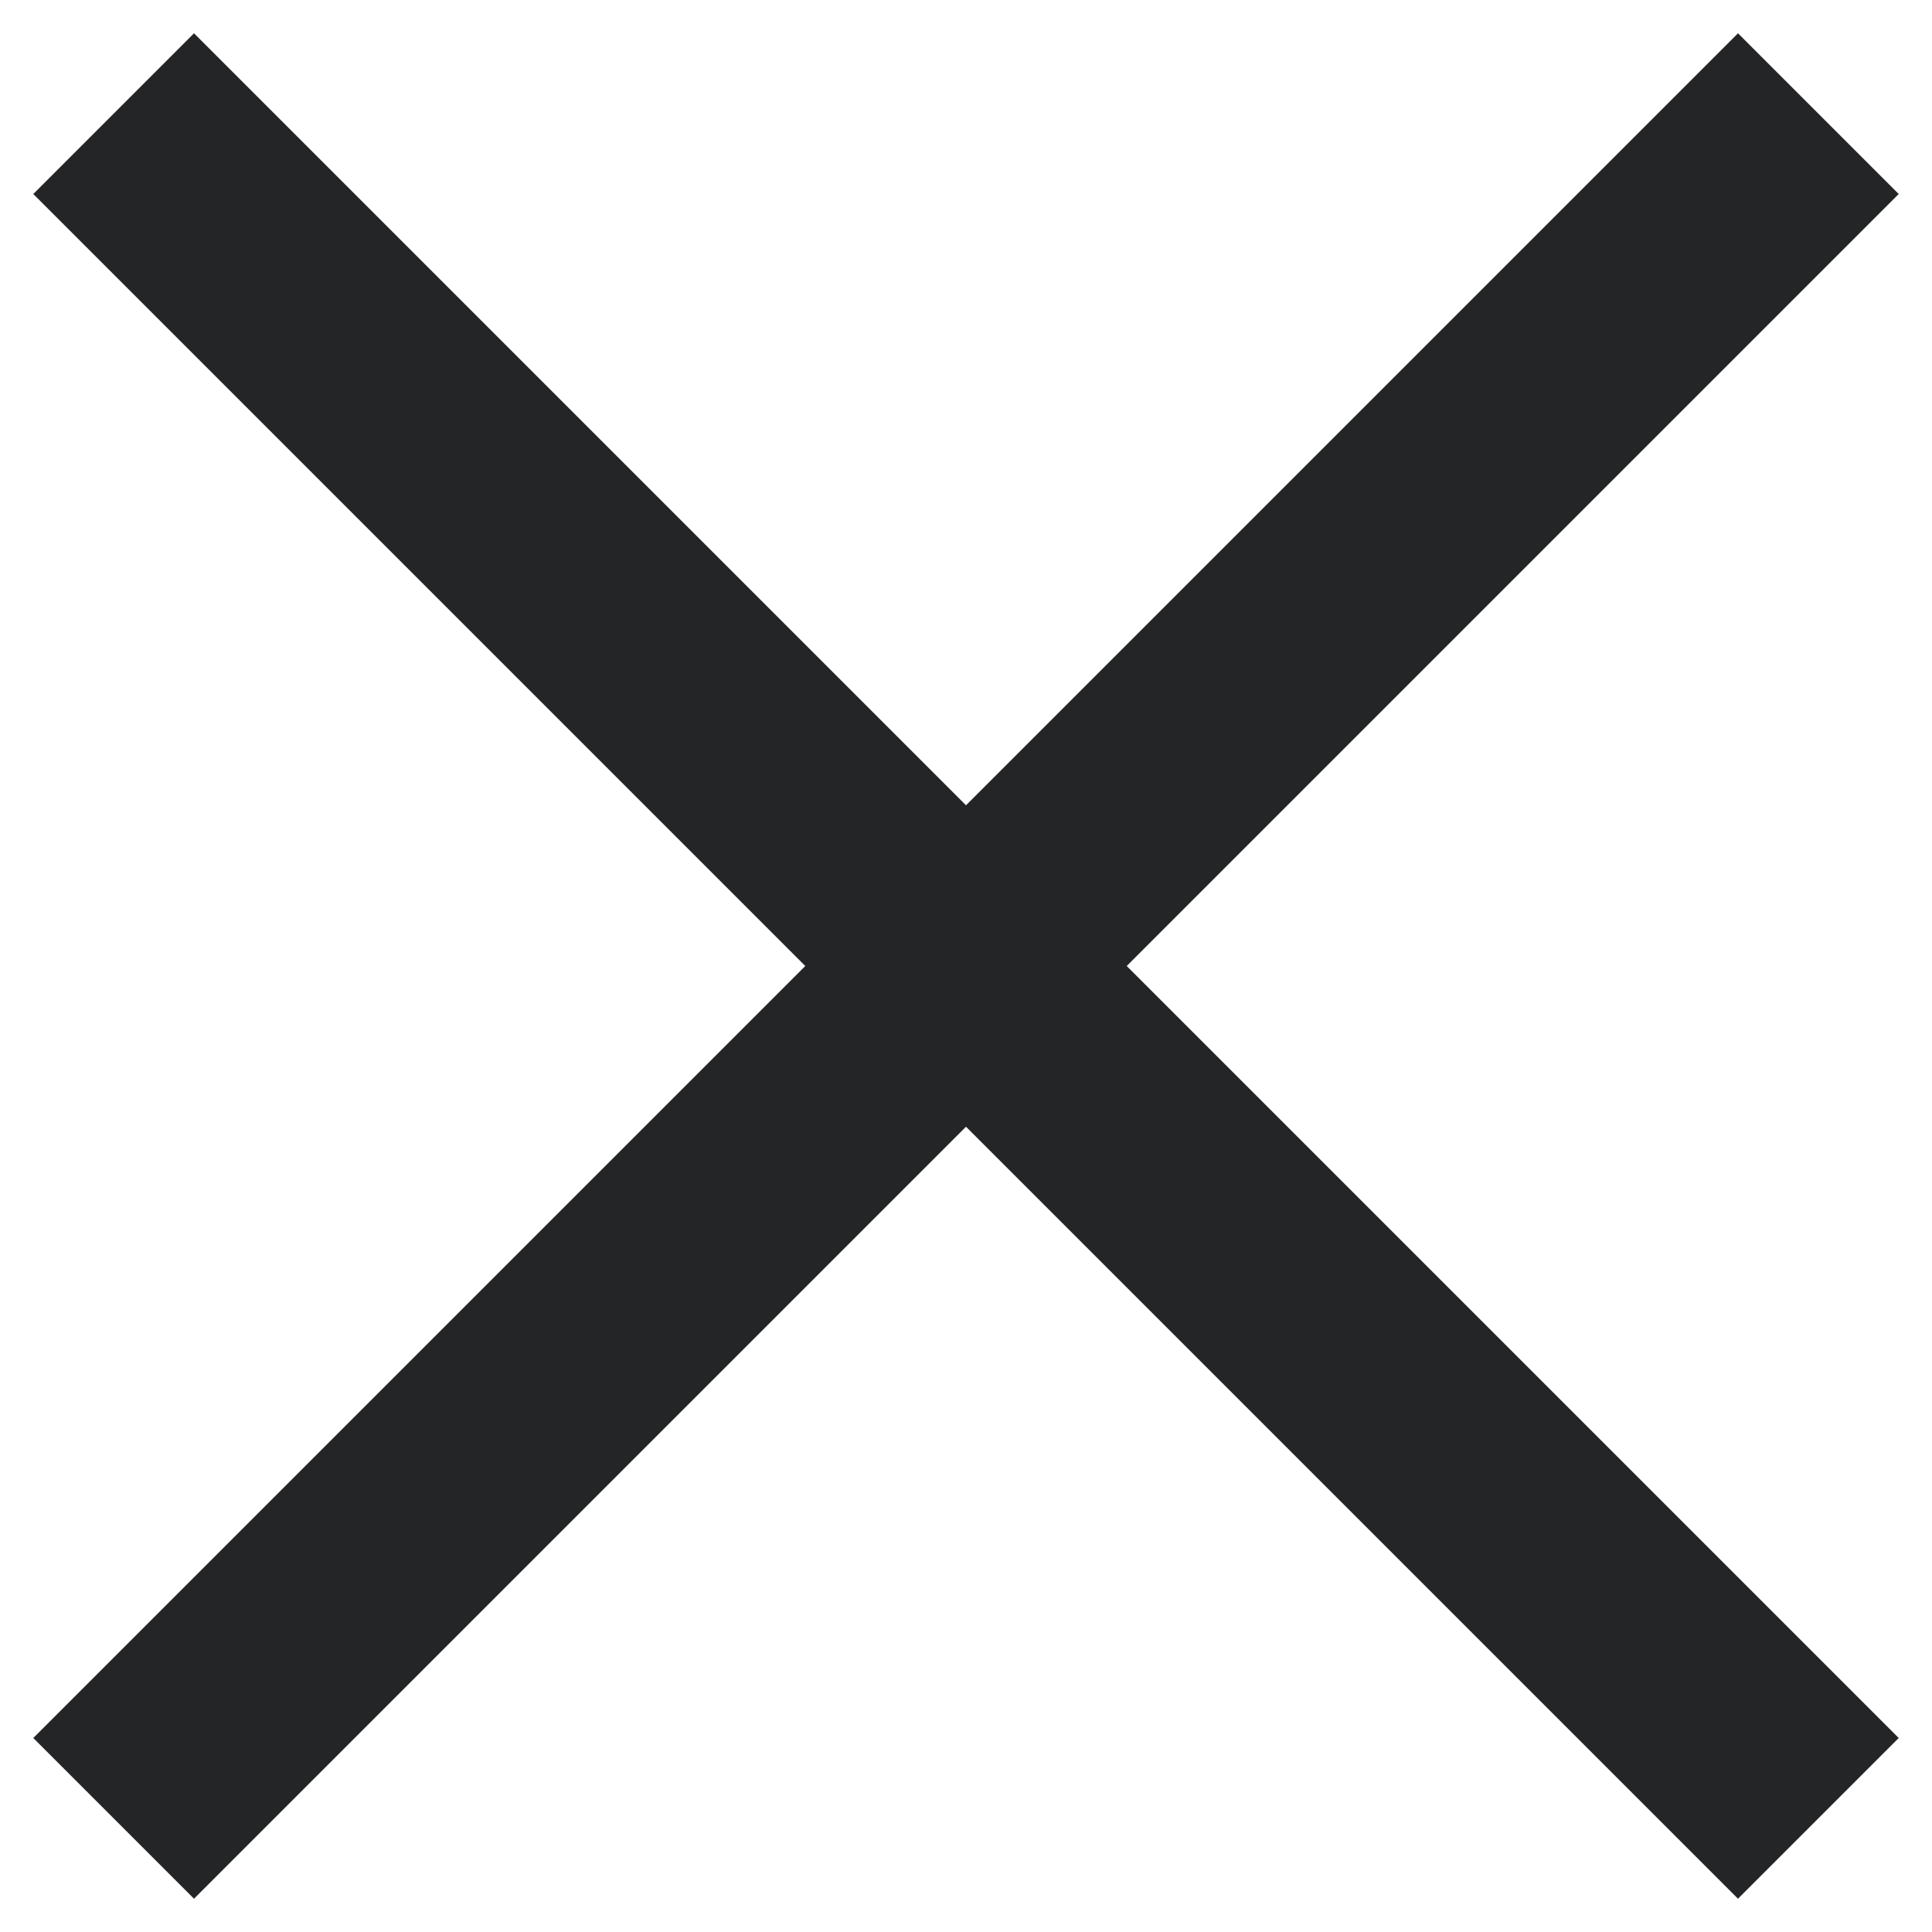 <svg width="17" height="17" viewBox="0 0 17 17" fill="none" xmlns="http://www.w3.org/2000/svg">
<path d="M1 1L16 16" stroke="#242526" stroke-width="2"/>
<path d="M16 1L1 16" stroke="#242526" stroke-width="2"/>
</svg>

